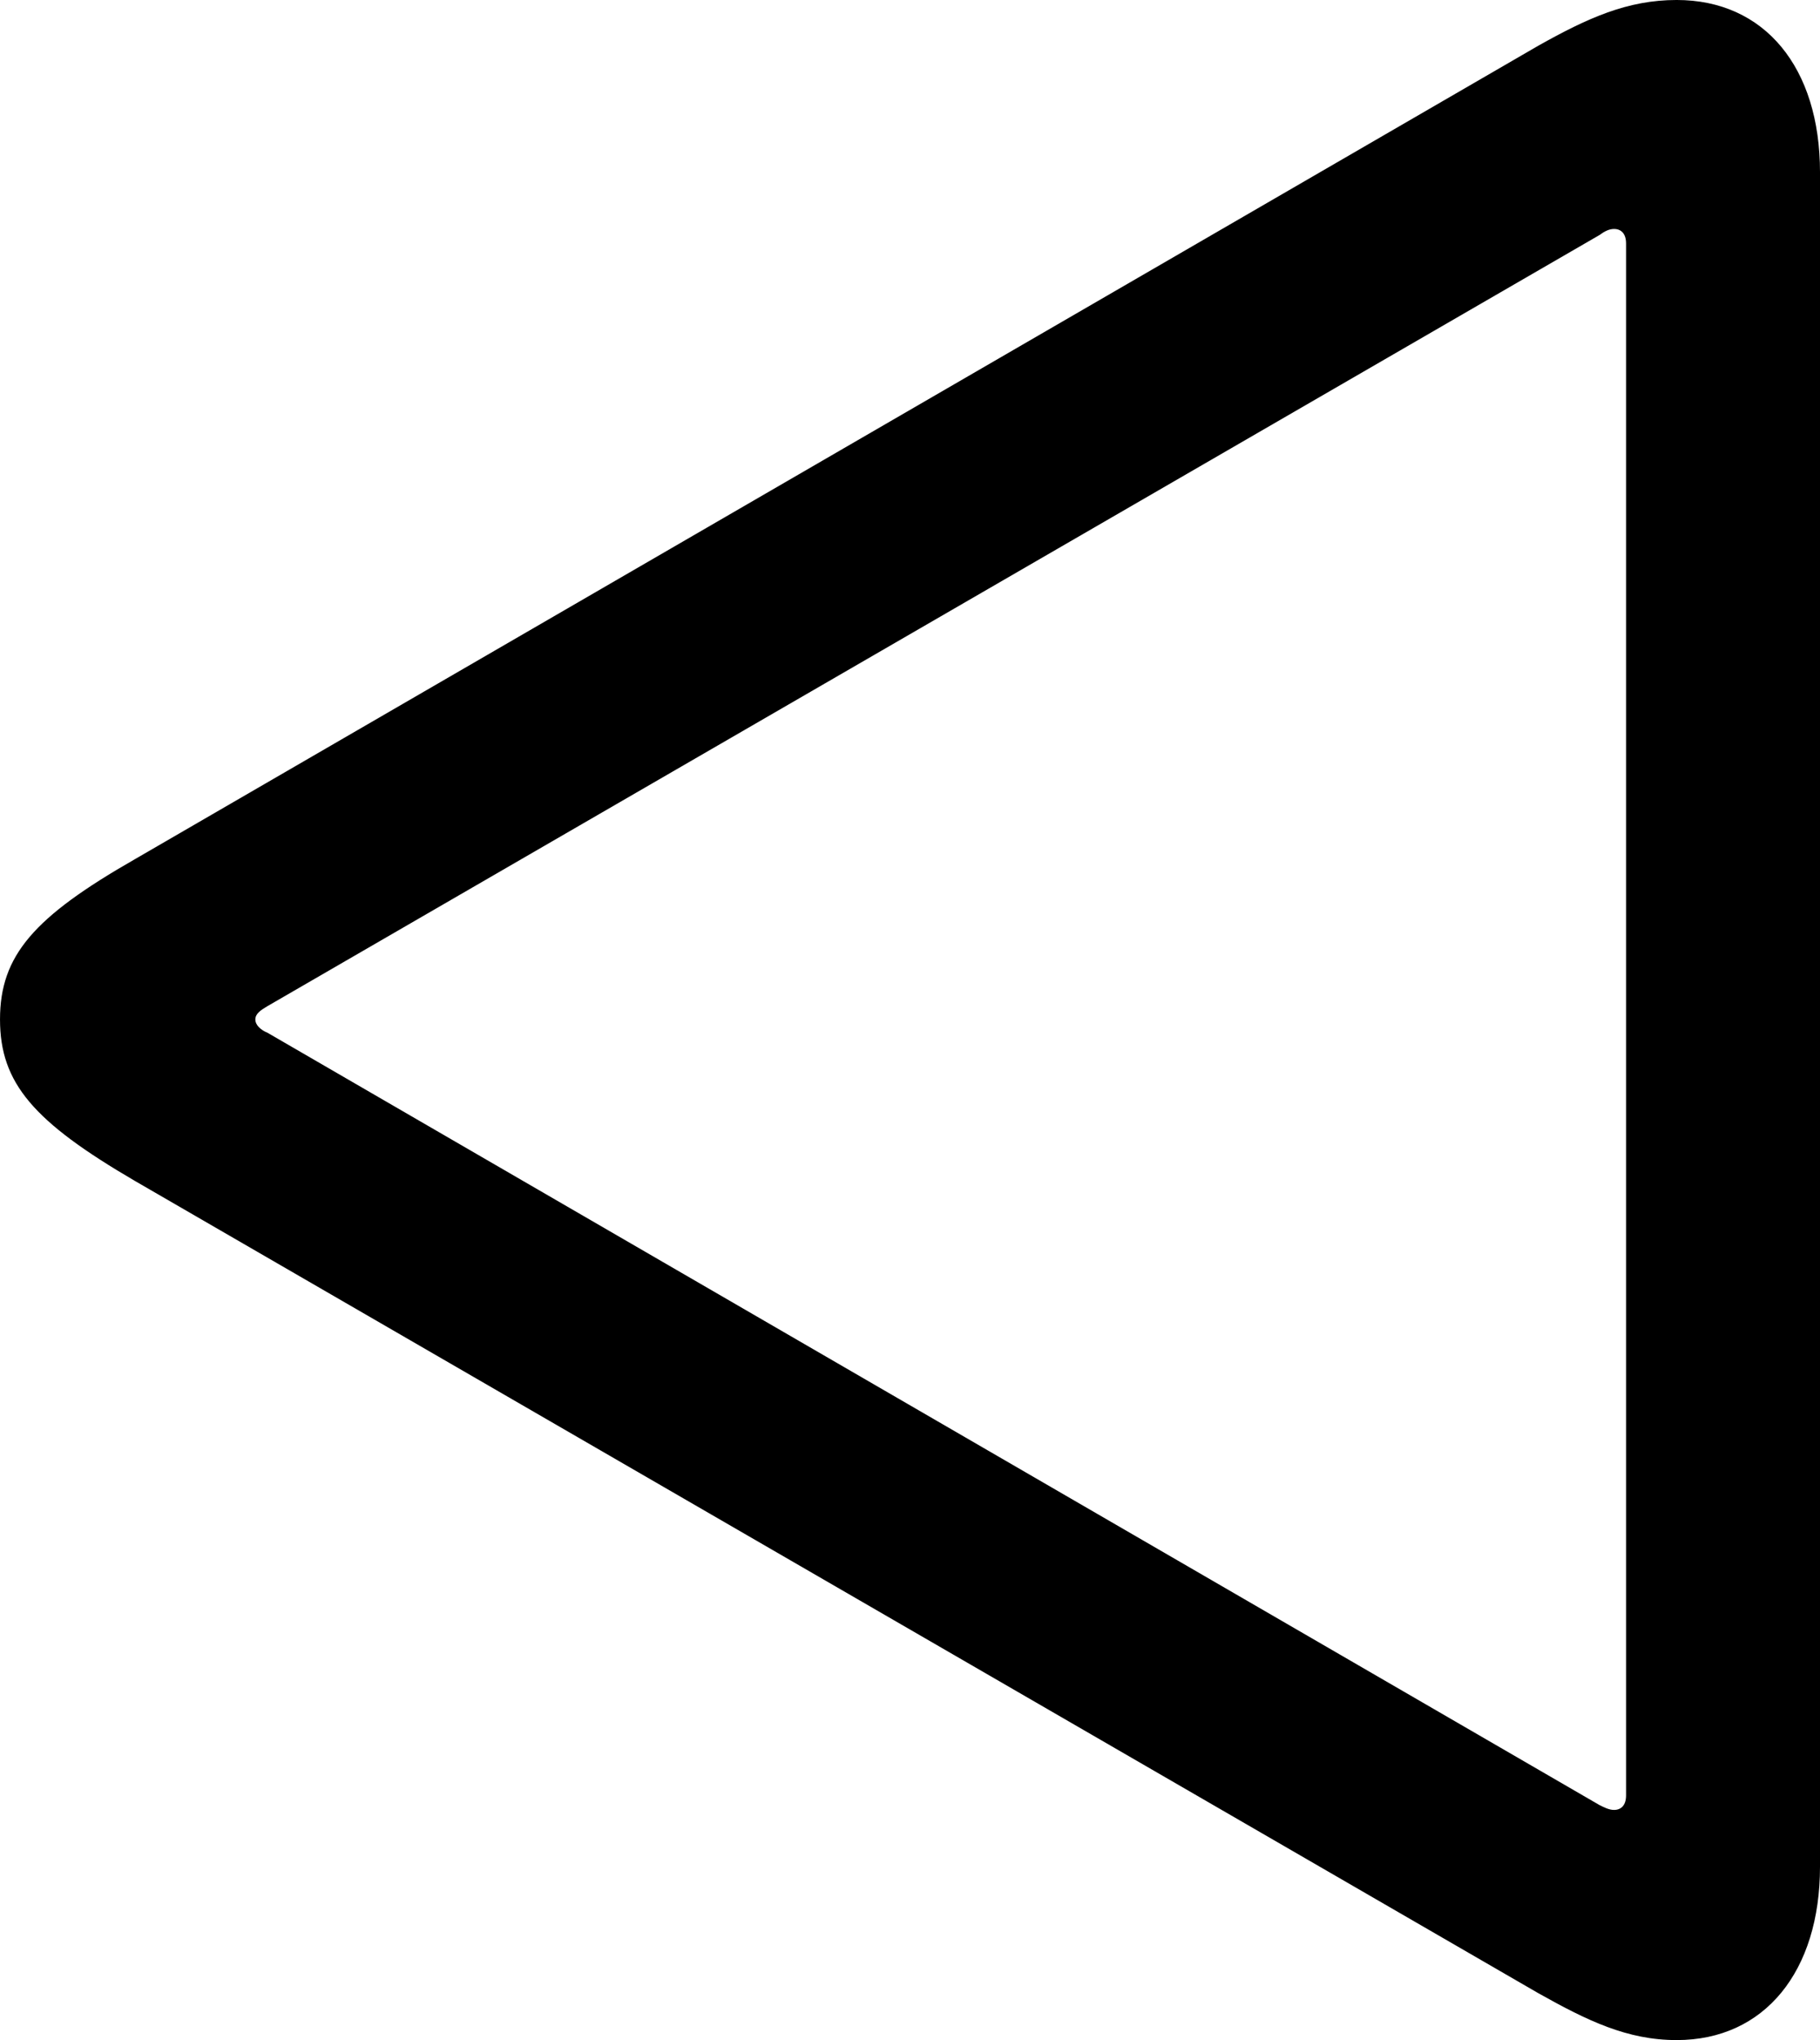<?xml version="1.0" encoding="UTF-8" standalone="no"?>
<svg xmlns="http://www.w3.org/2000/svg"
     width="737.793" height="826.66"
     viewBox="0 0 737.793 826.66"
     fill="currentColor">
  <path d="M679.685 826.657C715.335 826.657 737.795 798.827 737.795 756.347V69.827C737.795 27.347 715.335 -0.003 679.685 -0.003C659.665 -0.003 643.555 7.327 623.535 18.557L54.685 348.147C13.675 371.587 0.005 387.207 0.005 413.087C0.005 438.967 13.675 454.587 54.685 478.517L623.535 807.617C643.555 818.847 659.665 826.657 679.685 826.657ZM654.295 733.397C652.345 733.397 650.395 732.427 648.435 731.447L108.395 418.457C105.955 417.477 103.515 415.527 103.515 413.087C103.515 410.647 105.955 409.177 108.395 407.717L648.435 95.217C650.395 93.747 652.345 92.777 654.295 92.777C657.225 92.777 659.175 94.727 659.175 98.637V727.537C659.175 731.447 657.225 733.397 654.295 733.397Z"/>
</svg>